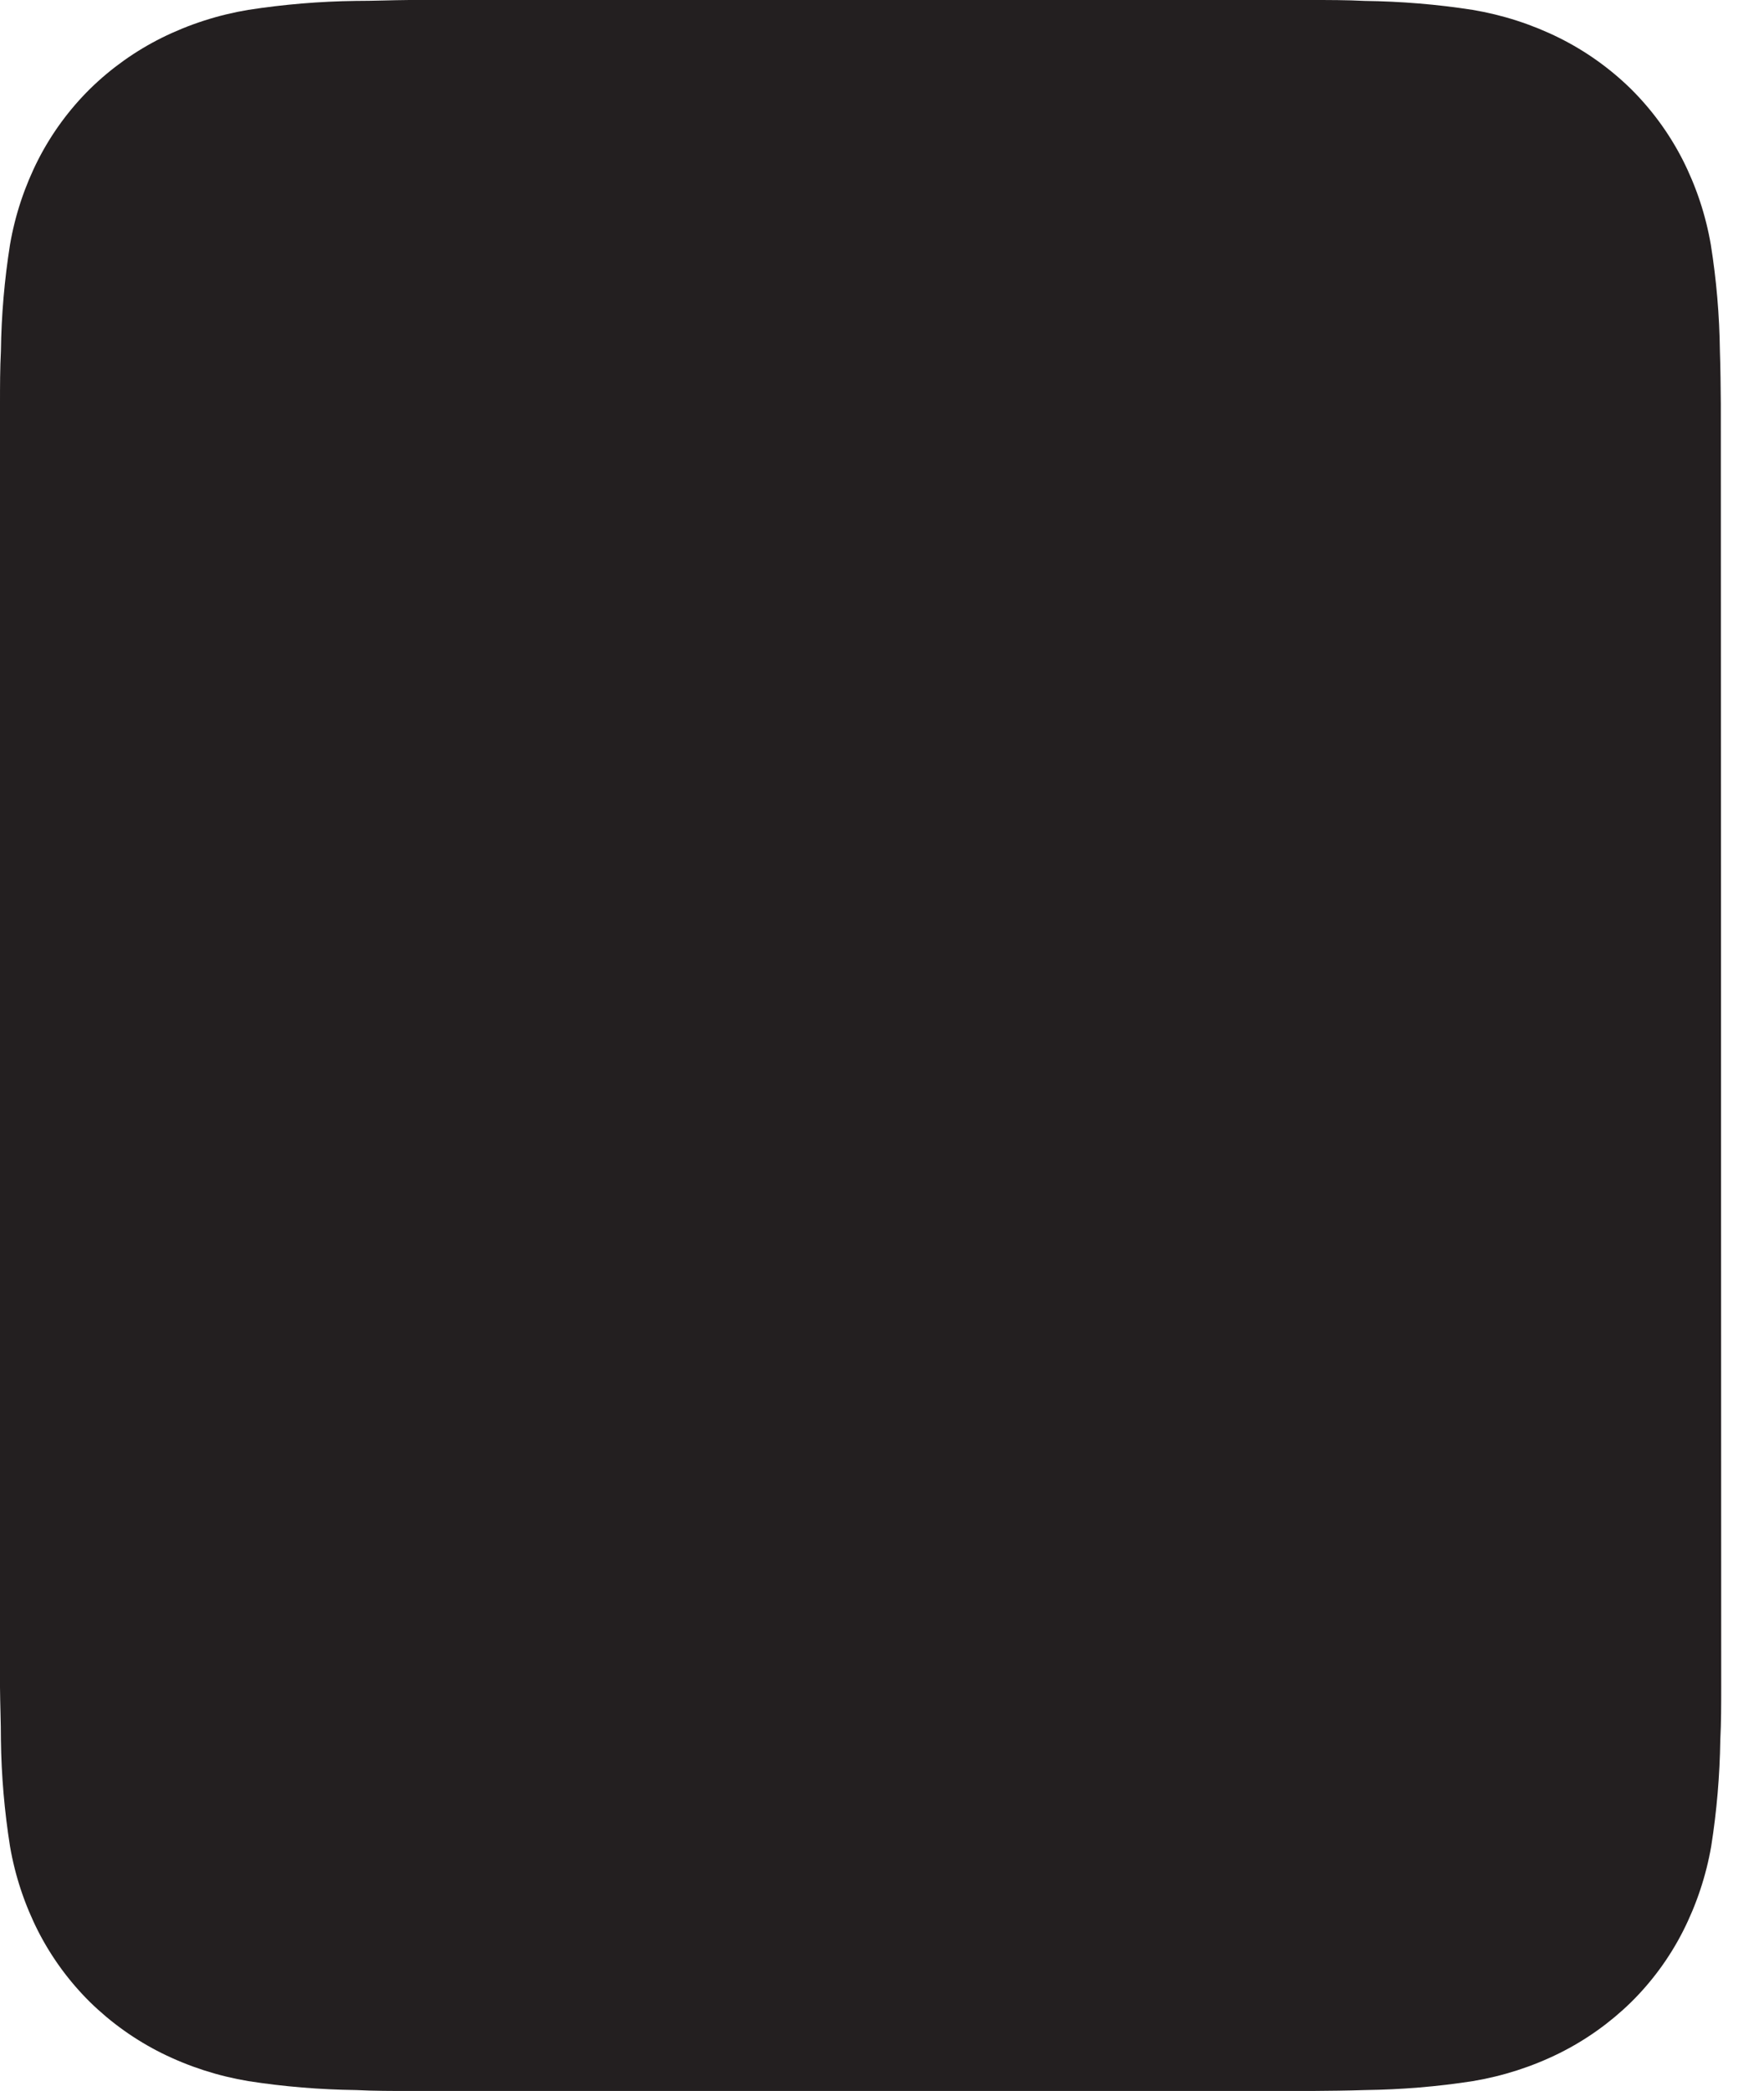 <svg width="27" height="32" viewBox="0 0 27 32" fill="none" xmlns="http://www.w3.org/2000/svg">
<path d="M26.345 25.82C26.345 26.084 26.345 26.358 26.331 26.63C26.323 27.174 26.277 27.717 26.192 28.255C26.113 28.71 25.966 29.151 25.756 29.563C25.552 29.962 25.285 30.326 24.966 30.641C24.644 30.956 24.275 31.219 23.872 31.42C23.453 31.628 23.005 31.772 22.544 31.849C21.998 31.934 21.447 31.979 20.895 31.986C20.619 31.995 20.34 31.998 20.073 32H6.272C6.005 32 5.726 32 5.45 31.986C4.898 31.979 4.346 31.934 3.801 31.849C3.339 31.772 2.892 31.628 2.473 31.42C2.07 31.219 1.701 30.956 1.379 30.641C1.06 30.326 0.793 29.962 0.588 29.563C0.378 29.151 0.231 28.71 0.153 28.255C0.068 27.717 0.021 27.174 0.014 26.63C0.014 26.358 0.002 26.084 0 25.82V6.18C0 5.916 -1.30855e-08 5.642 0.014 5.37C0.021 4.825 0.068 4.283 0.153 3.745C0.231 3.29 0.378 2.849 0.588 2.437C0.793 2.038 1.06 1.674 1.379 1.359C1.701 1.044 2.07 0.781 2.473 0.58C2.892 0.372 3.339 0.228 3.801 0.151C4.345 0.067 4.894 0.021 5.445 0.014C5.72 0.014 6 0.002 6.266 0H20.067C20.334 0 20.614 3.22258e-07 20.889 0.014C21.442 0.021 21.993 0.066 22.539 0.151C23 0.228 23.447 0.372 23.866 0.58C24.27 0.781 24.639 1.044 24.961 1.359C25.279 1.674 25.546 2.038 25.751 2.437C25.961 2.849 26.108 3.29 26.186 3.745C26.272 4.283 26.318 4.825 26.325 5.37C26.334 5.642 26.337 5.916 26.339 6.18L26.345 25.82Z" fill="#231F20"/>
</svg>
